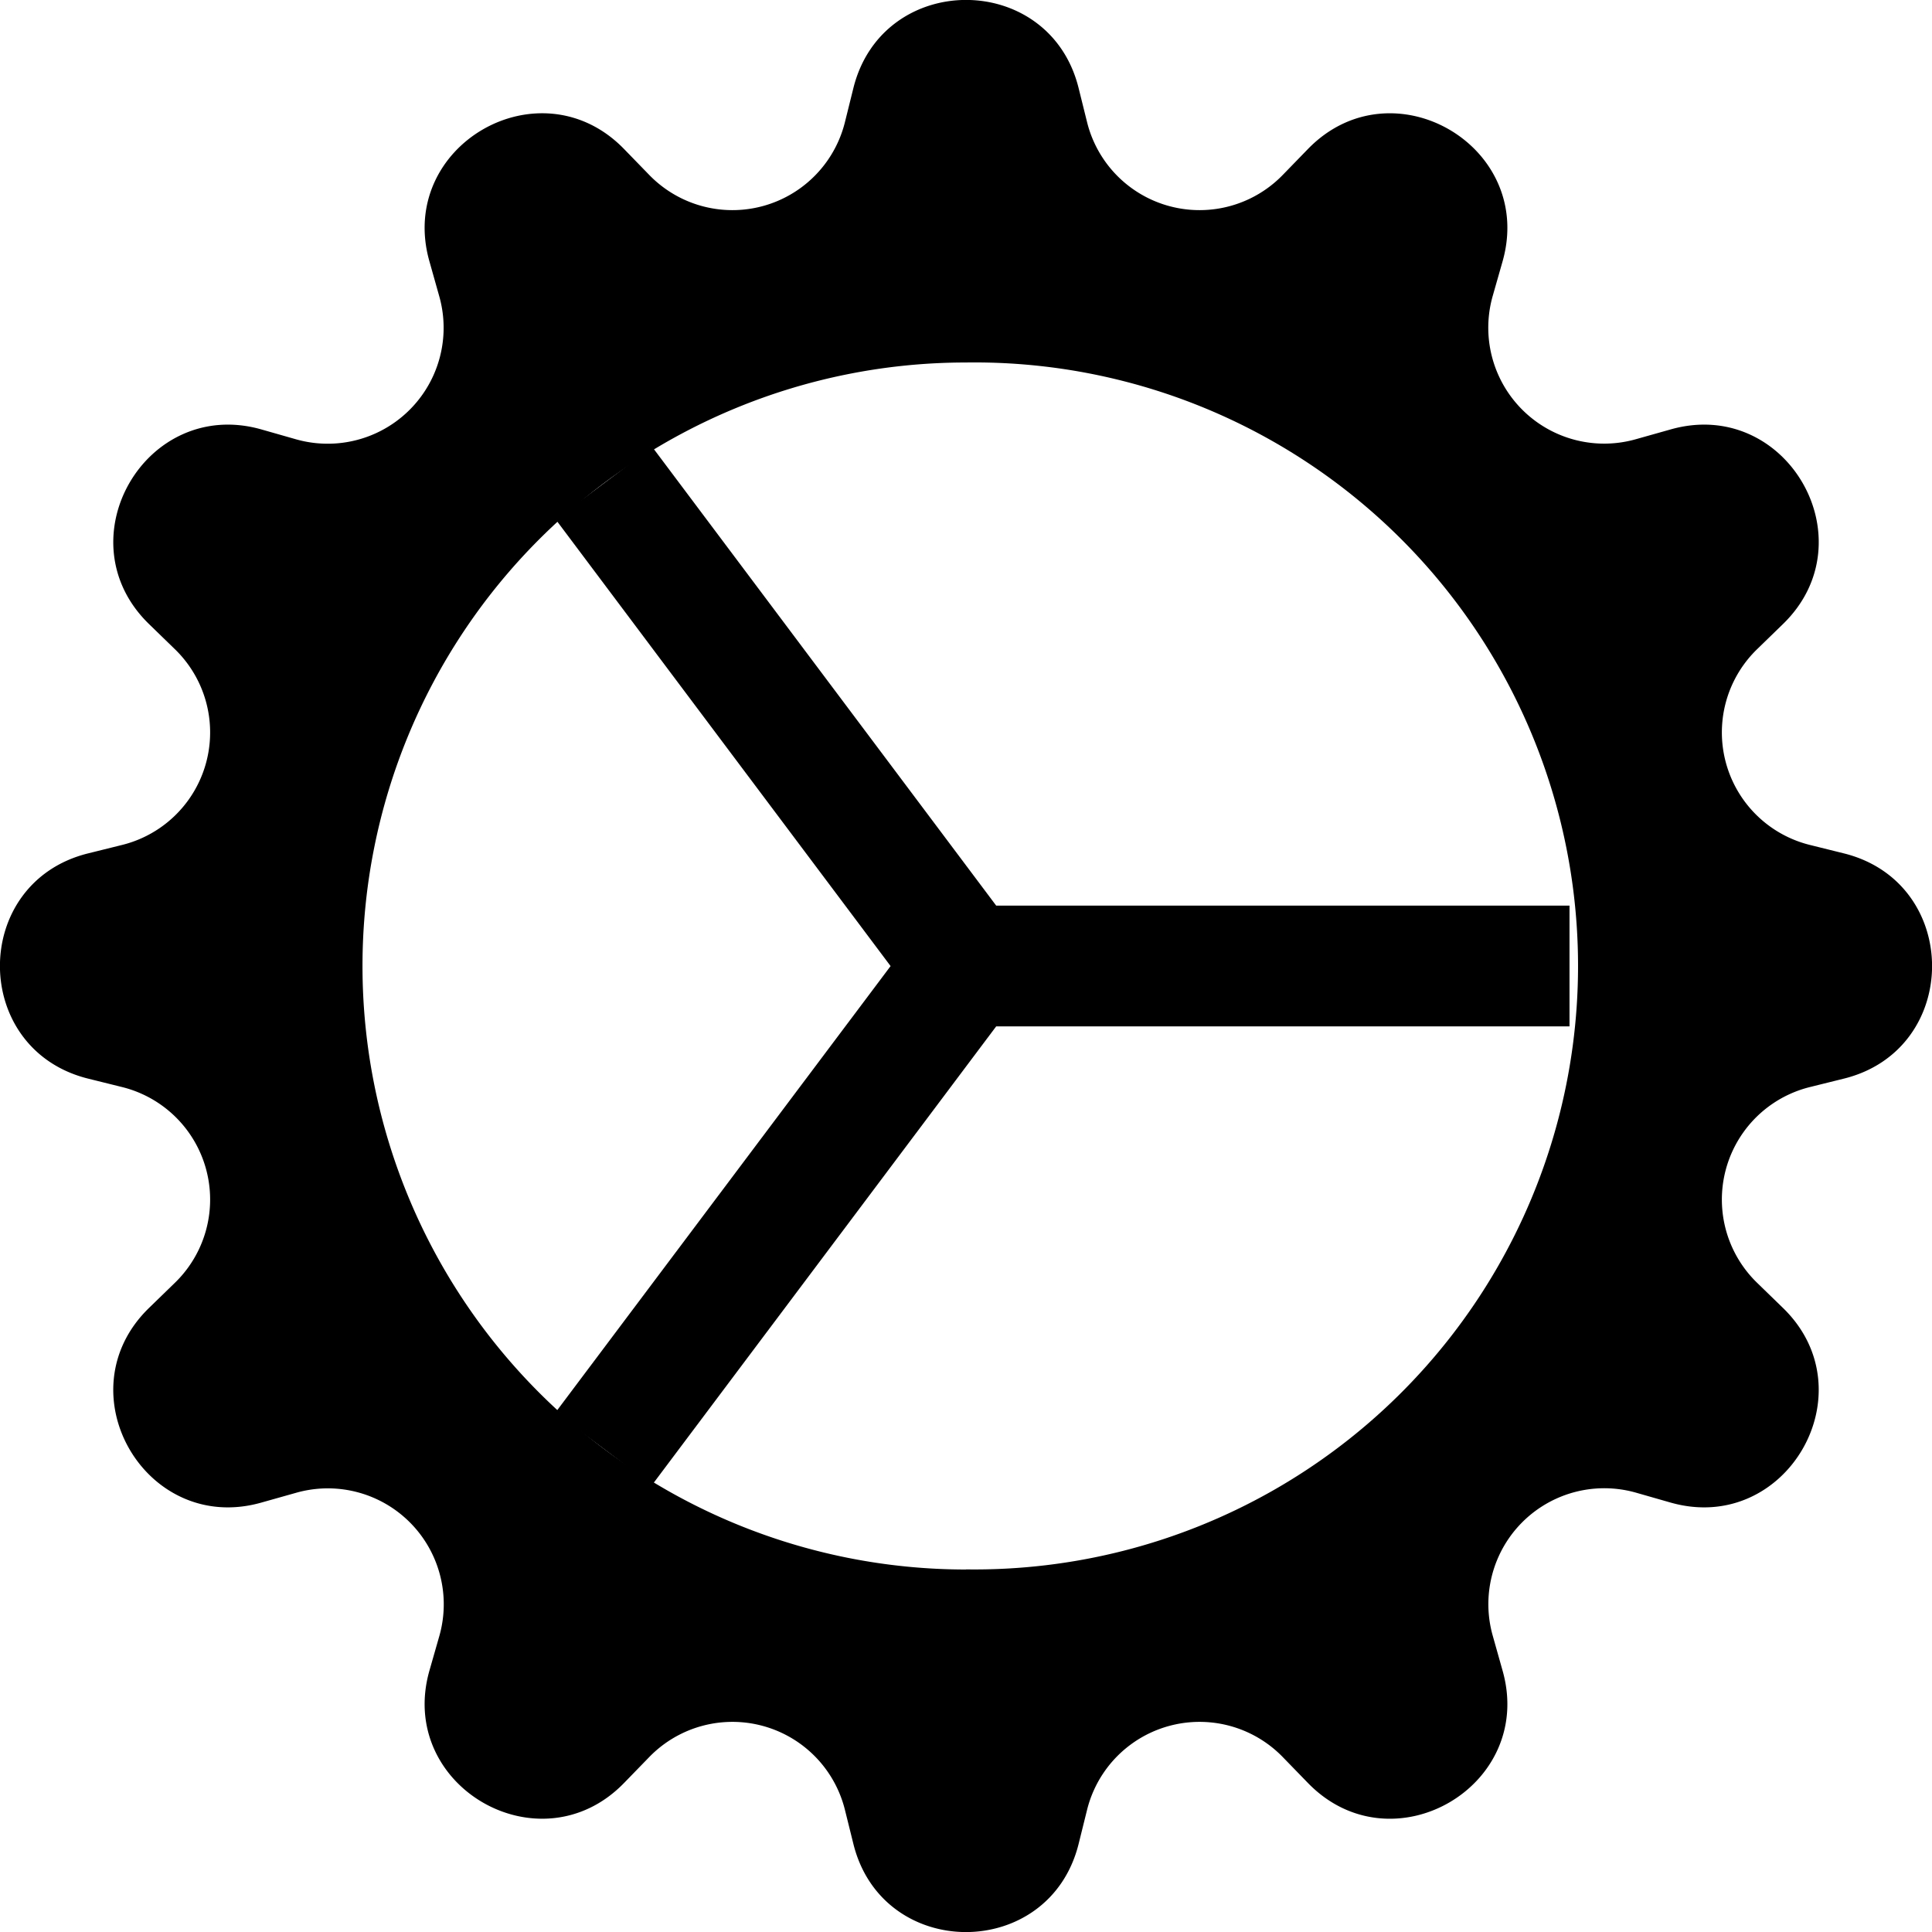 <svg xmlns="http://www.w3.org/2000/svg" viewBox="0 0 16 16"><path fill-rule="evenodd" d="M8.932.727c-.243-.97-1.62-.97-1.864 0l-.071.286a.96.96 0 01-1.622.434l-.205-.211c-.695-.719-1.888-.03-1.613.931l.08.284a.96.96 0 01-1.186 1.187l-.284-.081c-.96-.275-1.65.918-.931 1.613l.211.205a.96.96 0 01-.434 1.622l-.286.071c-.97.243-.97 1.62 0 1.864l.286.071a.96.96 0 01.434 1.622l-.211.205c-.719.695-.03 1.888.931 1.613l.284-.08a.96.96 0 011.187 1.187l-.081.283c-.275.96.918 1.65 1.613.931l.205-.211a.96.96 0 011.622.434l.071.286c.243.97 1.62.97 1.864 0l.071-.286a.96.96 0 011.622-.434l.205.211c.695.719 1.888.03 1.613-.931l-.08-.284a.96.96 0 011.187-1.187l.283.081c.96.275 1.65-.918.931-1.613l-.211-.205a.96.96 0 01.434-1.622l.286-.071c.97-.243.97-1.62 0-1.864l-.286-.071a.96.96 0 01-.434-1.622l.211-.205c.719-.695.03-1.888-.931-1.613l-.284.08a.96.96 0 01-1.187-1.186l.081-.284c.275-.96-.918-1.65-1.613-.931l-.205.211a.96.96 0 01-1.622-.434L8.932.727zM8 12.997a4.998 4.998 0 100-9.995 4.998 4.998 0 000 9.996z"/><path fill-rule="evenodd" d="M7.375 8L4.602 4.302l.8-.6L8.25 7.5h4.748v1H8.25L5.4 12.298l-.8-.6L7.376 8z"/></svg>